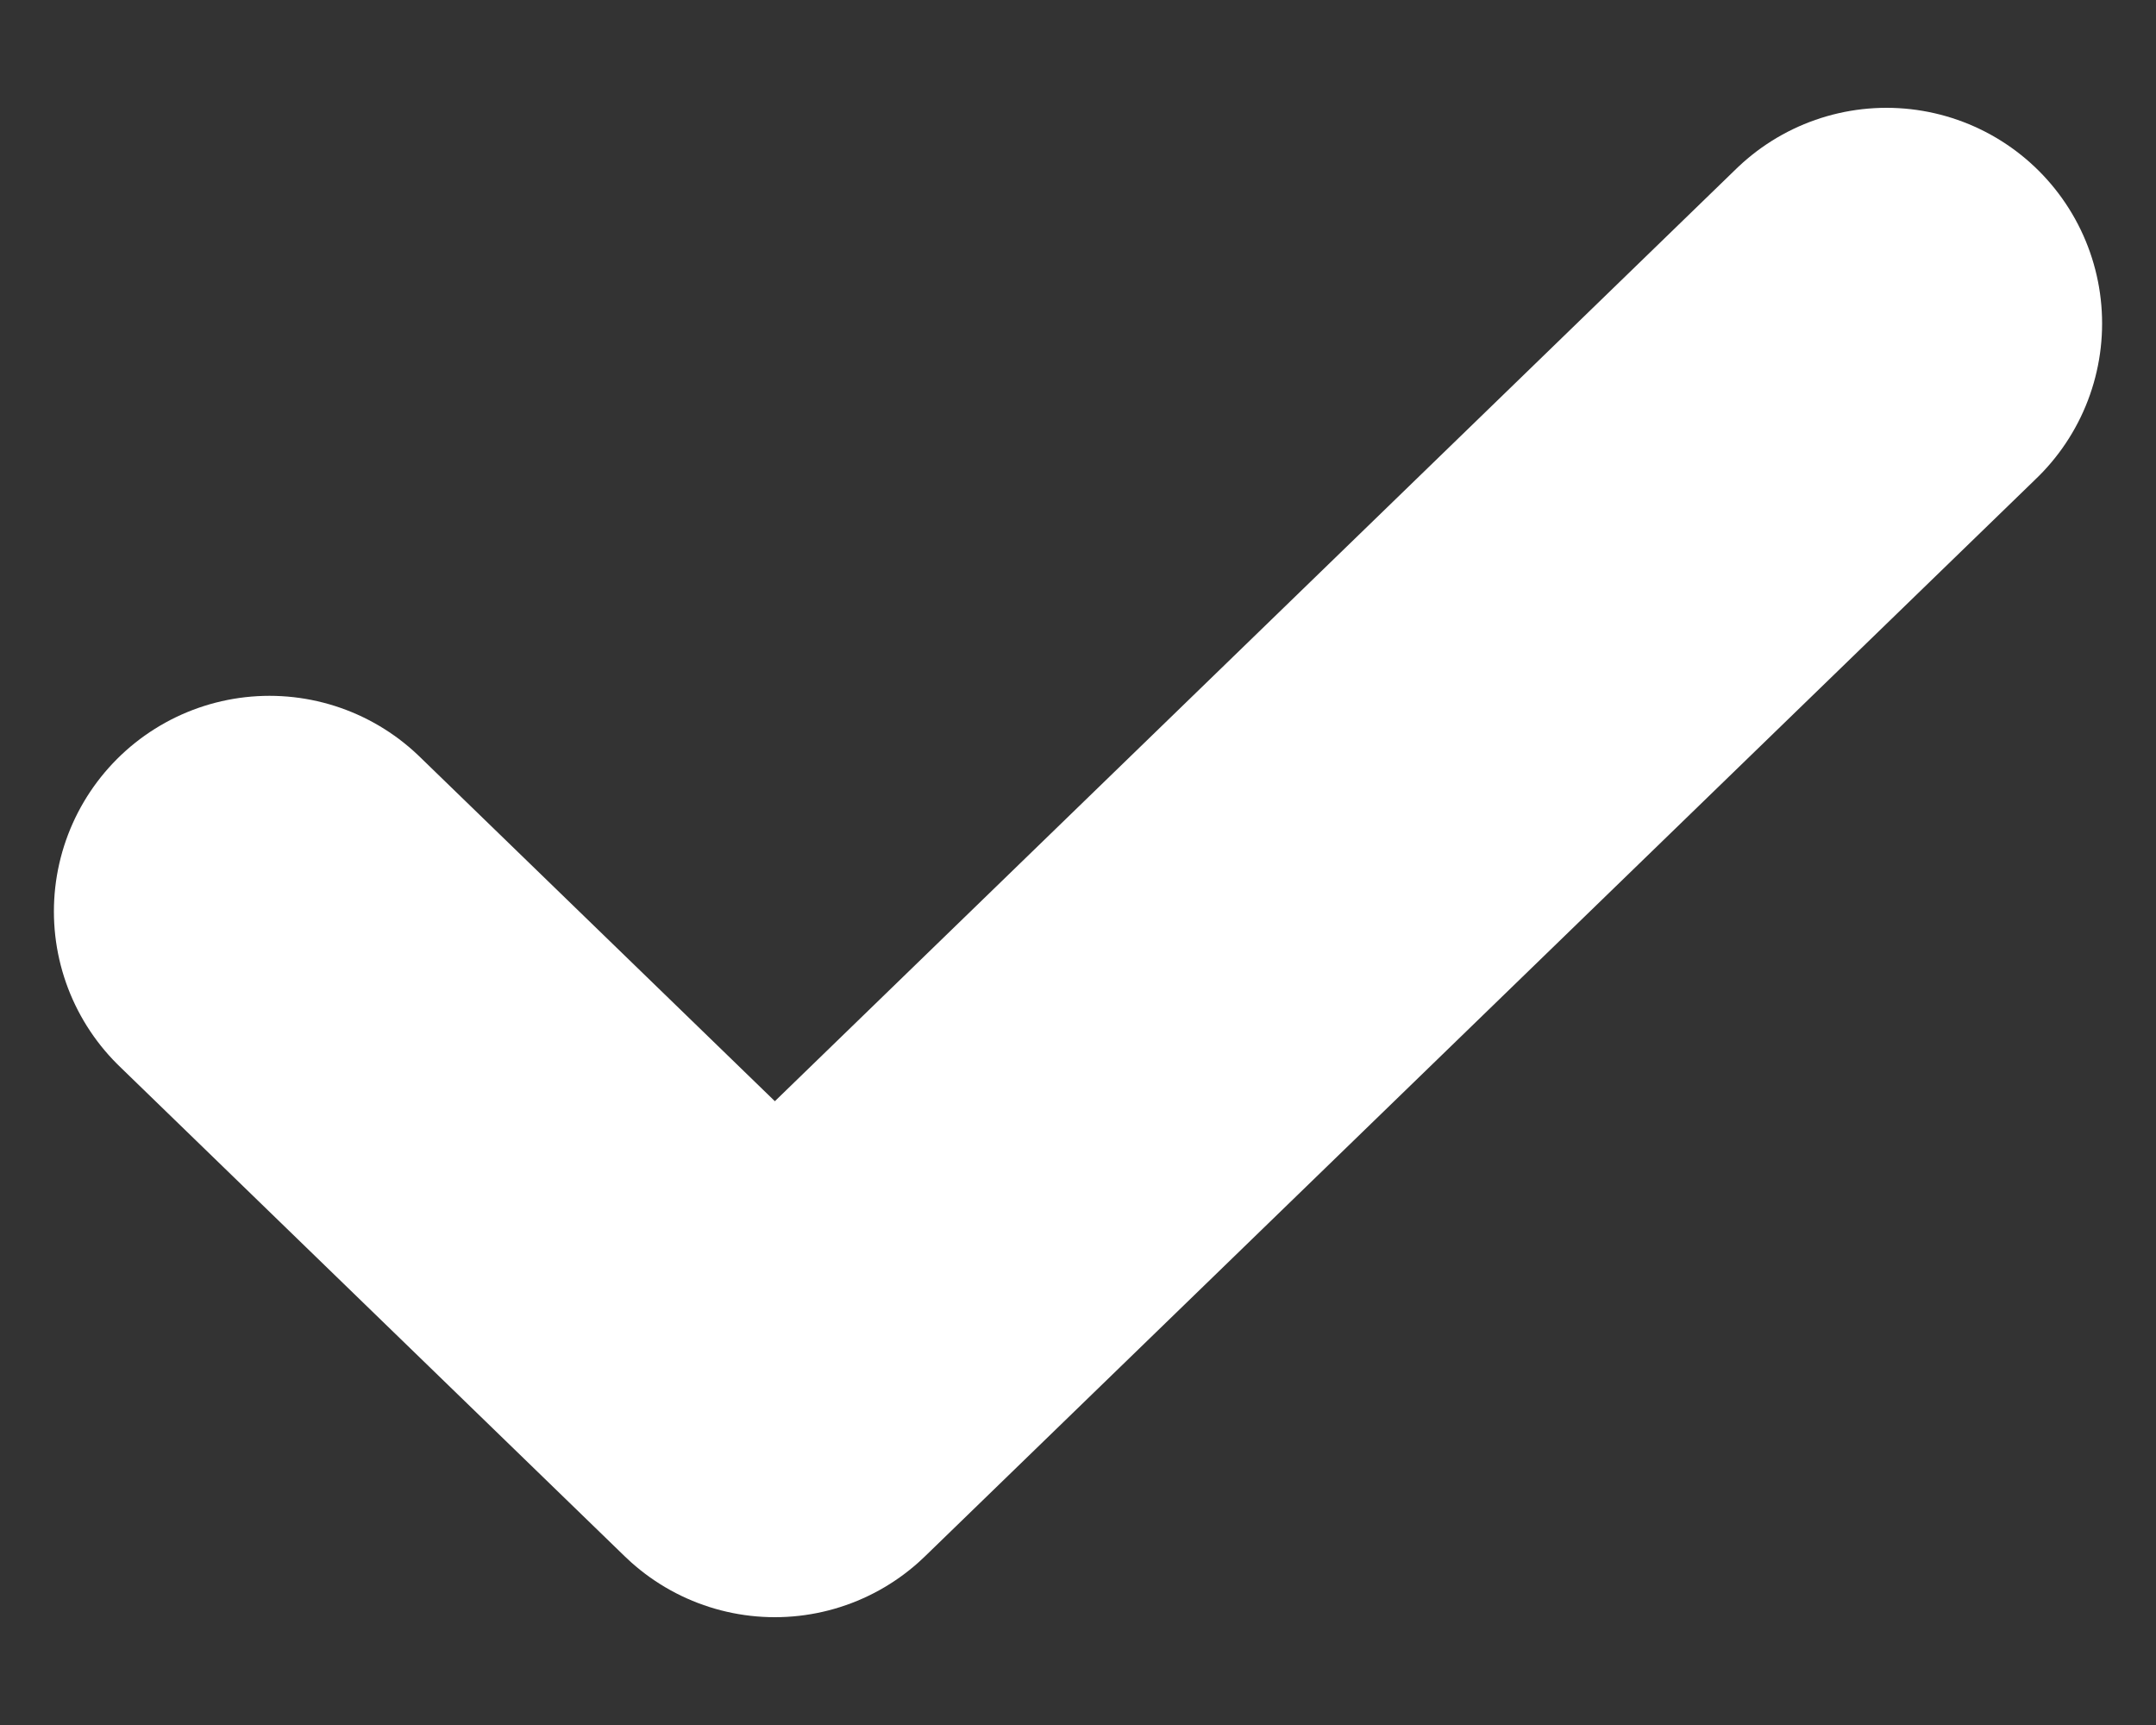 <svg width="10" height="8" viewBox="0 0 10 8" fill="none" xmlns="http://www.w3.org/2000/svg">
<rect x="0" y="0" width="10" height="8" fill="#333333" stroke="none"/>
<path d="M8.75 1.5L3.594 6.5L1.25 4.227" stroke="white" stroke-width="2" stroke-linecap="round" stroke-linejoin="round"/>
</svg>
